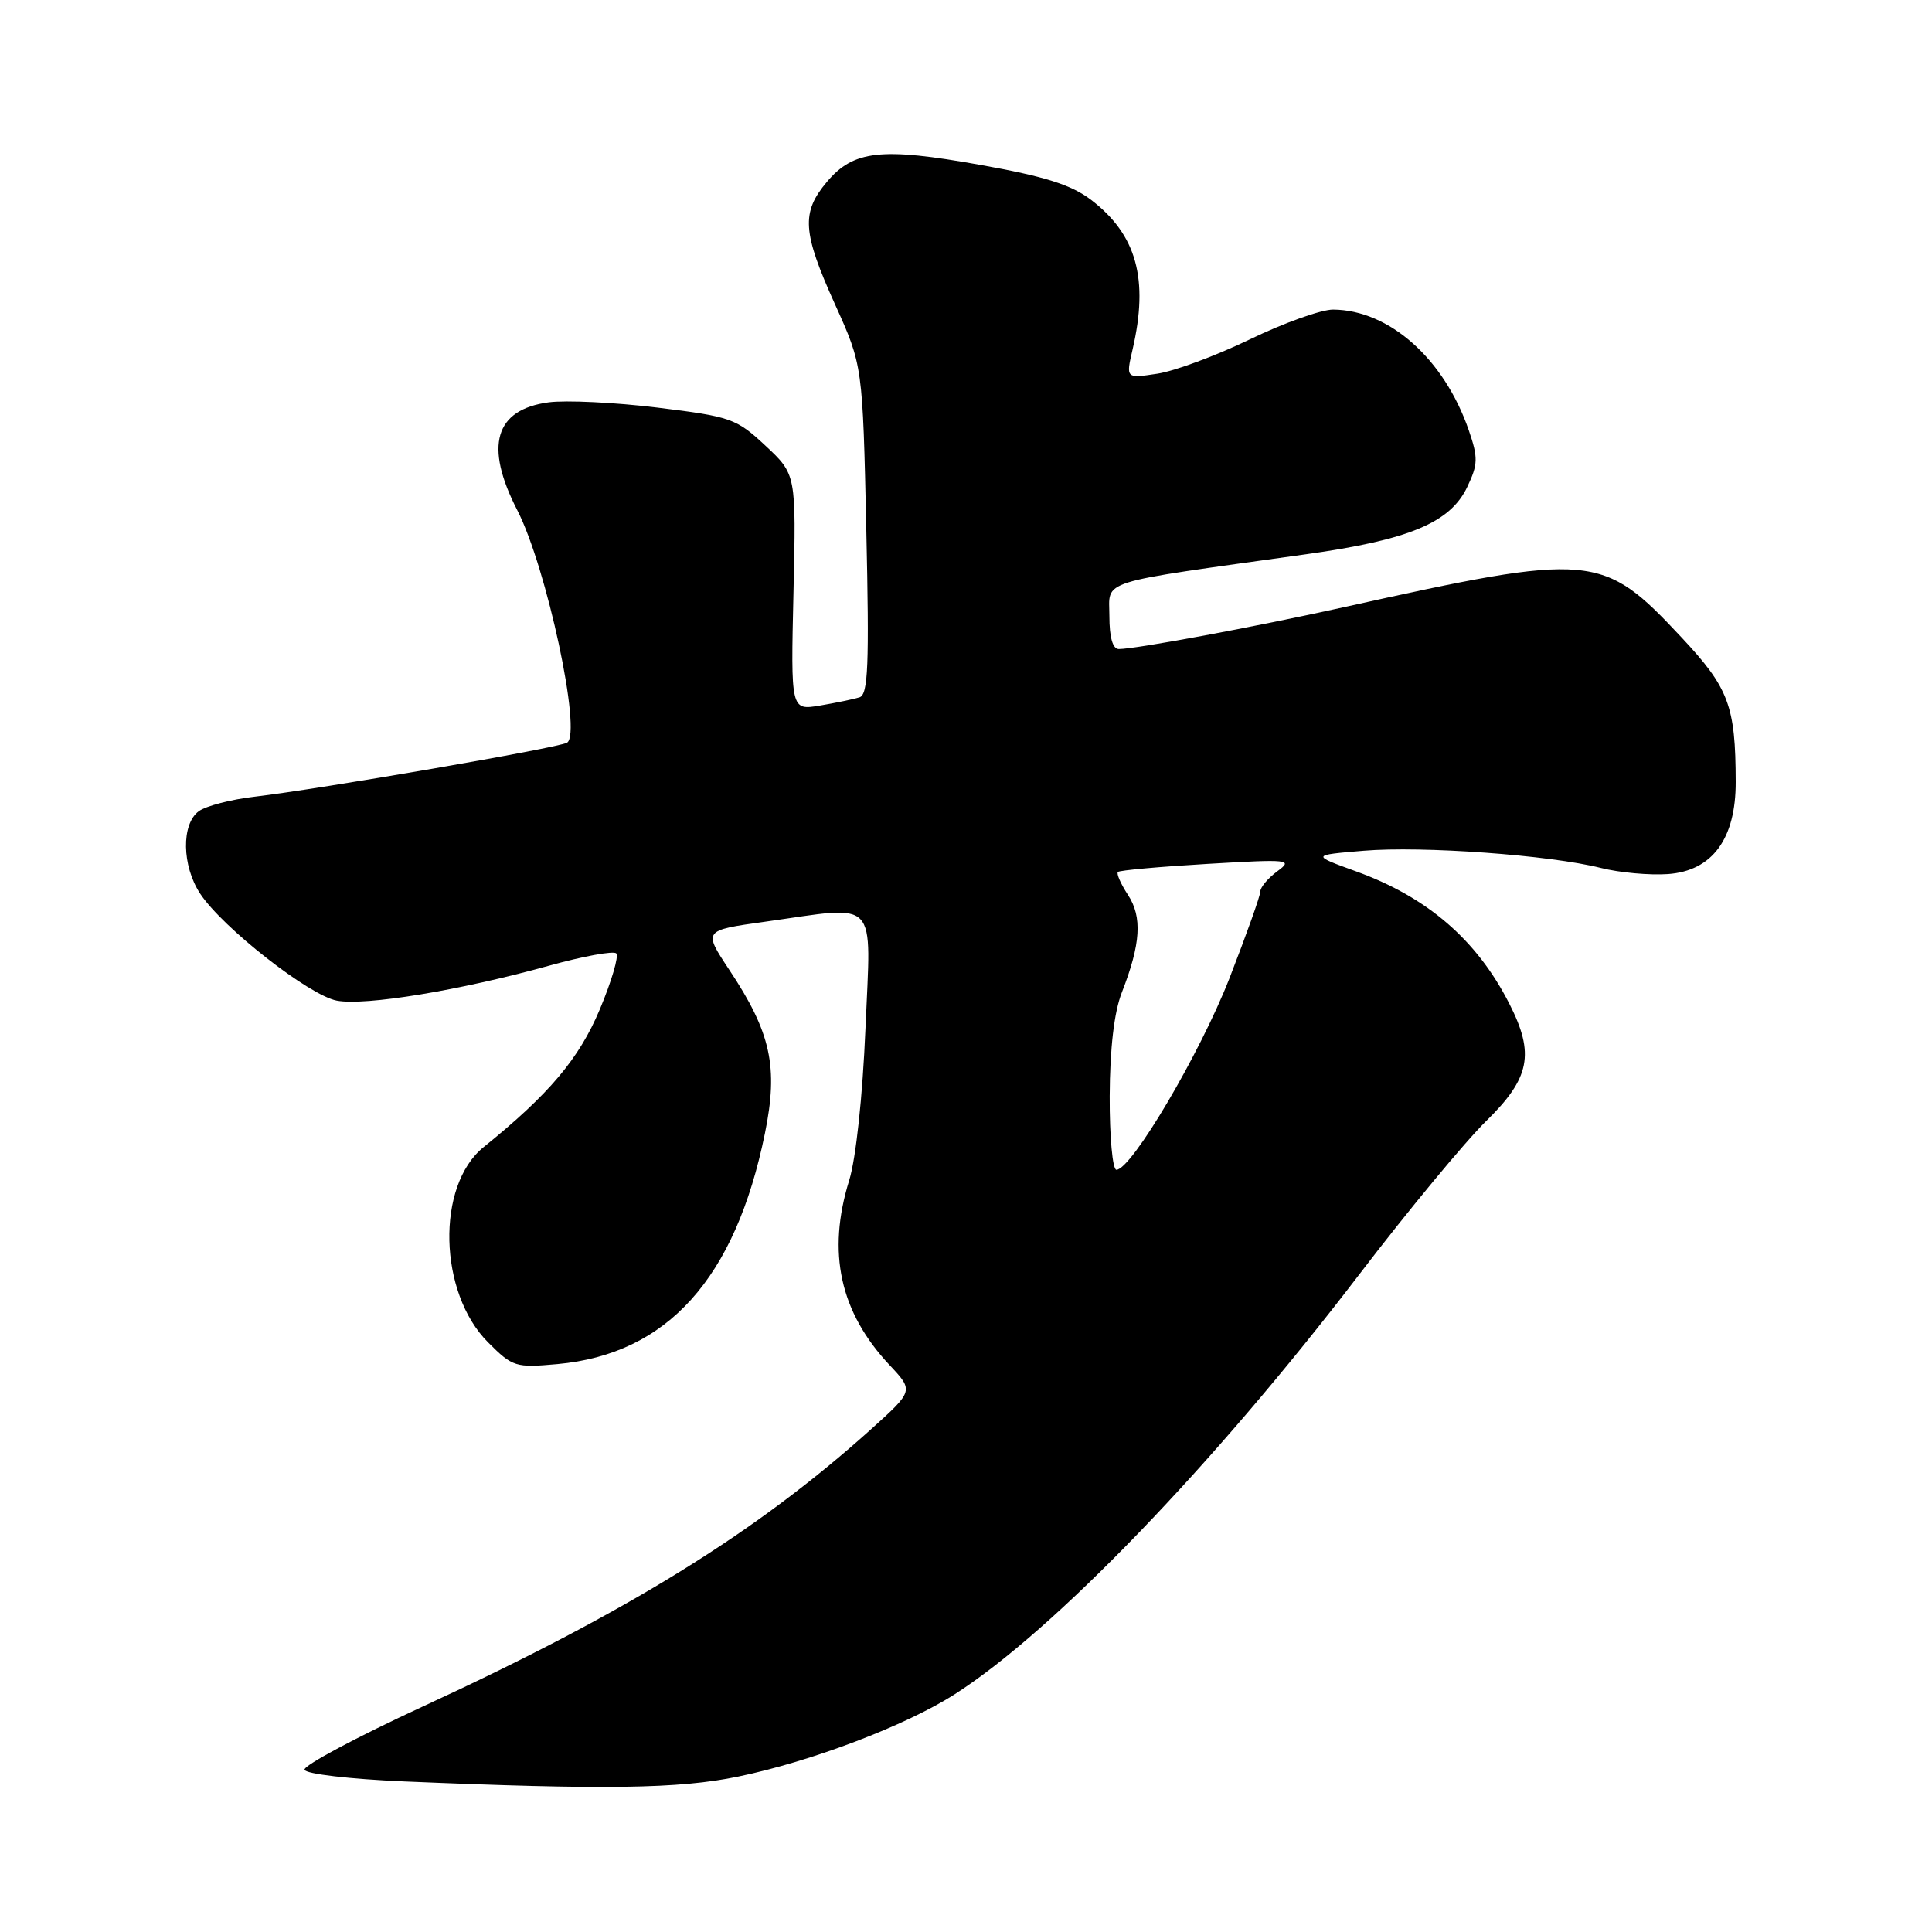 <?xml version="1.0" encoding="UTF-8" standalone="no"?>
<!DOCTYPE svg PUBLIC "-//W3C//DTD SVG 1.1//EN" "http://www.w3.org/Graphics/SVG/1.1/DTD/svg11.dtd" >
<svg xmlns="http://www.w3.org/2000/svg" xmlns:xlink="http://www.w3.org/1999/xlink" version="1.1" viewBox="0 0 256 256">
 <g >
 <path fill="currentColor"
d=" M 97.79 235.41 C 107.49 233.41 120.00 228.66 126.50 224.50 C 139.60 216.12 160.76 194.17 180.01 169.00 C 186.52 160.47 194.14 151.27 196.93 148.54 C 202.75 142.84 203.38 139.63 199.99 132.99 C 195.68 124.53 189.14 118.89 179.71 115.47 C 173.75 113.31 173.75 113.31 180.69 112.73 C 188.47 112.08 205.34 113.30 212.13 115.01 C 214.58 115.63 218.58 115.99 221.01 115.82 C 226.89 115.40 230.01 111.15 229.99 103.60 C 229.97 93.51 229.08 91.16 222.79 84.44 C 212.33 73.26 211.07 73.14 178.00 80.47 C 166.31 83.06 150.52 86.00 148.25 86.00 C 147.44 86.00 147.00 84.46 147.00 81.64 C 147.00 76.73 144.97 77.37 173.00 73.45 C 186.72 71.54 192.17 69.26 194.42 64.52 C 195.85 61.52 195.87 60.65 194.62 57.01 C 191.35 47.54 184.09 41.08 176.65 41.02 C 175.09 41.01 170.14 42.78 165.65 44.95 C 161.17 47.12 155.63 49.18 153.34 49.52 C 149.18 50.15 149.18 50.15 150.07 46.32 C 152.24 36.97 150.61 31.09 144.57 26.48 C 141.95 24.49 138.46 23.38 129.90 21.85 C 116.79 19.50 113.09 19.91 109.56 24.11 C 106.15 28.17 106.32 30.75 110.65 40.34 C 114.31 48.44 114.31 48.44 114.79 70.20 C 115.19 88.19 115.04 92.03 113.89 92.40 C 113.12 92.64 110.76 93.13 108.64 93.49 C 104.78 94.13 104.78 94.13 105.14 78.49 C 105.50 62.86 105.50 62.86 101.43 59.06 C 97.56 55.45 96.87 55.21 87.11 54.01 C 81.47 53.32 74.99 53.01 72.71 53.31 C 65.56 54.27 64.16 59.08 68.53 67.58 C 72.43 75.15 77.15 97.17 75.14 98.41 C 74.05 99.09 42.43 104.55 33.79 105.56 C 30.65 105.92 27.30 106.79 26.34 107.49 C 24.01 109.20 24.10 114.73 26.52 118.41 C 29.48 122.91 40.97 131.90 44.63 132.59 C 48.42 133.30 60.89 131.25 72.75 127.96 C 77.29 126.70 81.30 125.97 81.66 126.33 C 82.02 126.68 81.04 130.02 79.48 133.74 C 76.74 140.27 72.77 144.98 64.08 152.00 C 57.77 157.09 58.10 171.30 64.67 177.87 C 67.93 181.13 68.31 181.25 73.85 180.75 C 88.43 179.43 97.44 169.41 101.36 150.16 C 103.15 141.37 102.16 136.82 96.64 128.52 C 93.17 123.28 93.17 123.28 101.33 122.14 C 116.63 120.00 115.41 118.71 114.68 136.25 C 114.30 145.28 113.42 153.50 112.52 156.41 C 109.56 165.97 111.29 173.87 117.89 180.90 C 121.07 184.29 121.07 184.29 115.40 189.40 C 100.16 203.09 83.19 213.59 56.03 226.12 C 47.24 230.18 40.18 233.95 40.35 234.50 C 40.53 235.06 46.34 235.74 53.58 236.05 C 80.13 237.17 89.96 237.03 97.79 235.41 Z  M 147.04 145.25 C 147.07 138.88 147.63 134.11 148.65 131.50 C 151.16 125.07 151.38 121.51 149.46 118.58 C 148.51 117.13 147.91 115.76 148.13 115.54 C 148.35 115.32 153.70 114.84 160.01 114.47 C 170.87 113.83 171.38 113.89 169.25 115.45 C 168.01 116.37 167.00 117.57 167.00 118.13 C 167.00 118.69 165.15 123.87 162.90 129.65 C 159.00 139.62 149.92 155.00 147.93 155.00 C 147.42 155.00 147.02 150.61 147.04 145.25 Z "/>
</g>
</svg>
